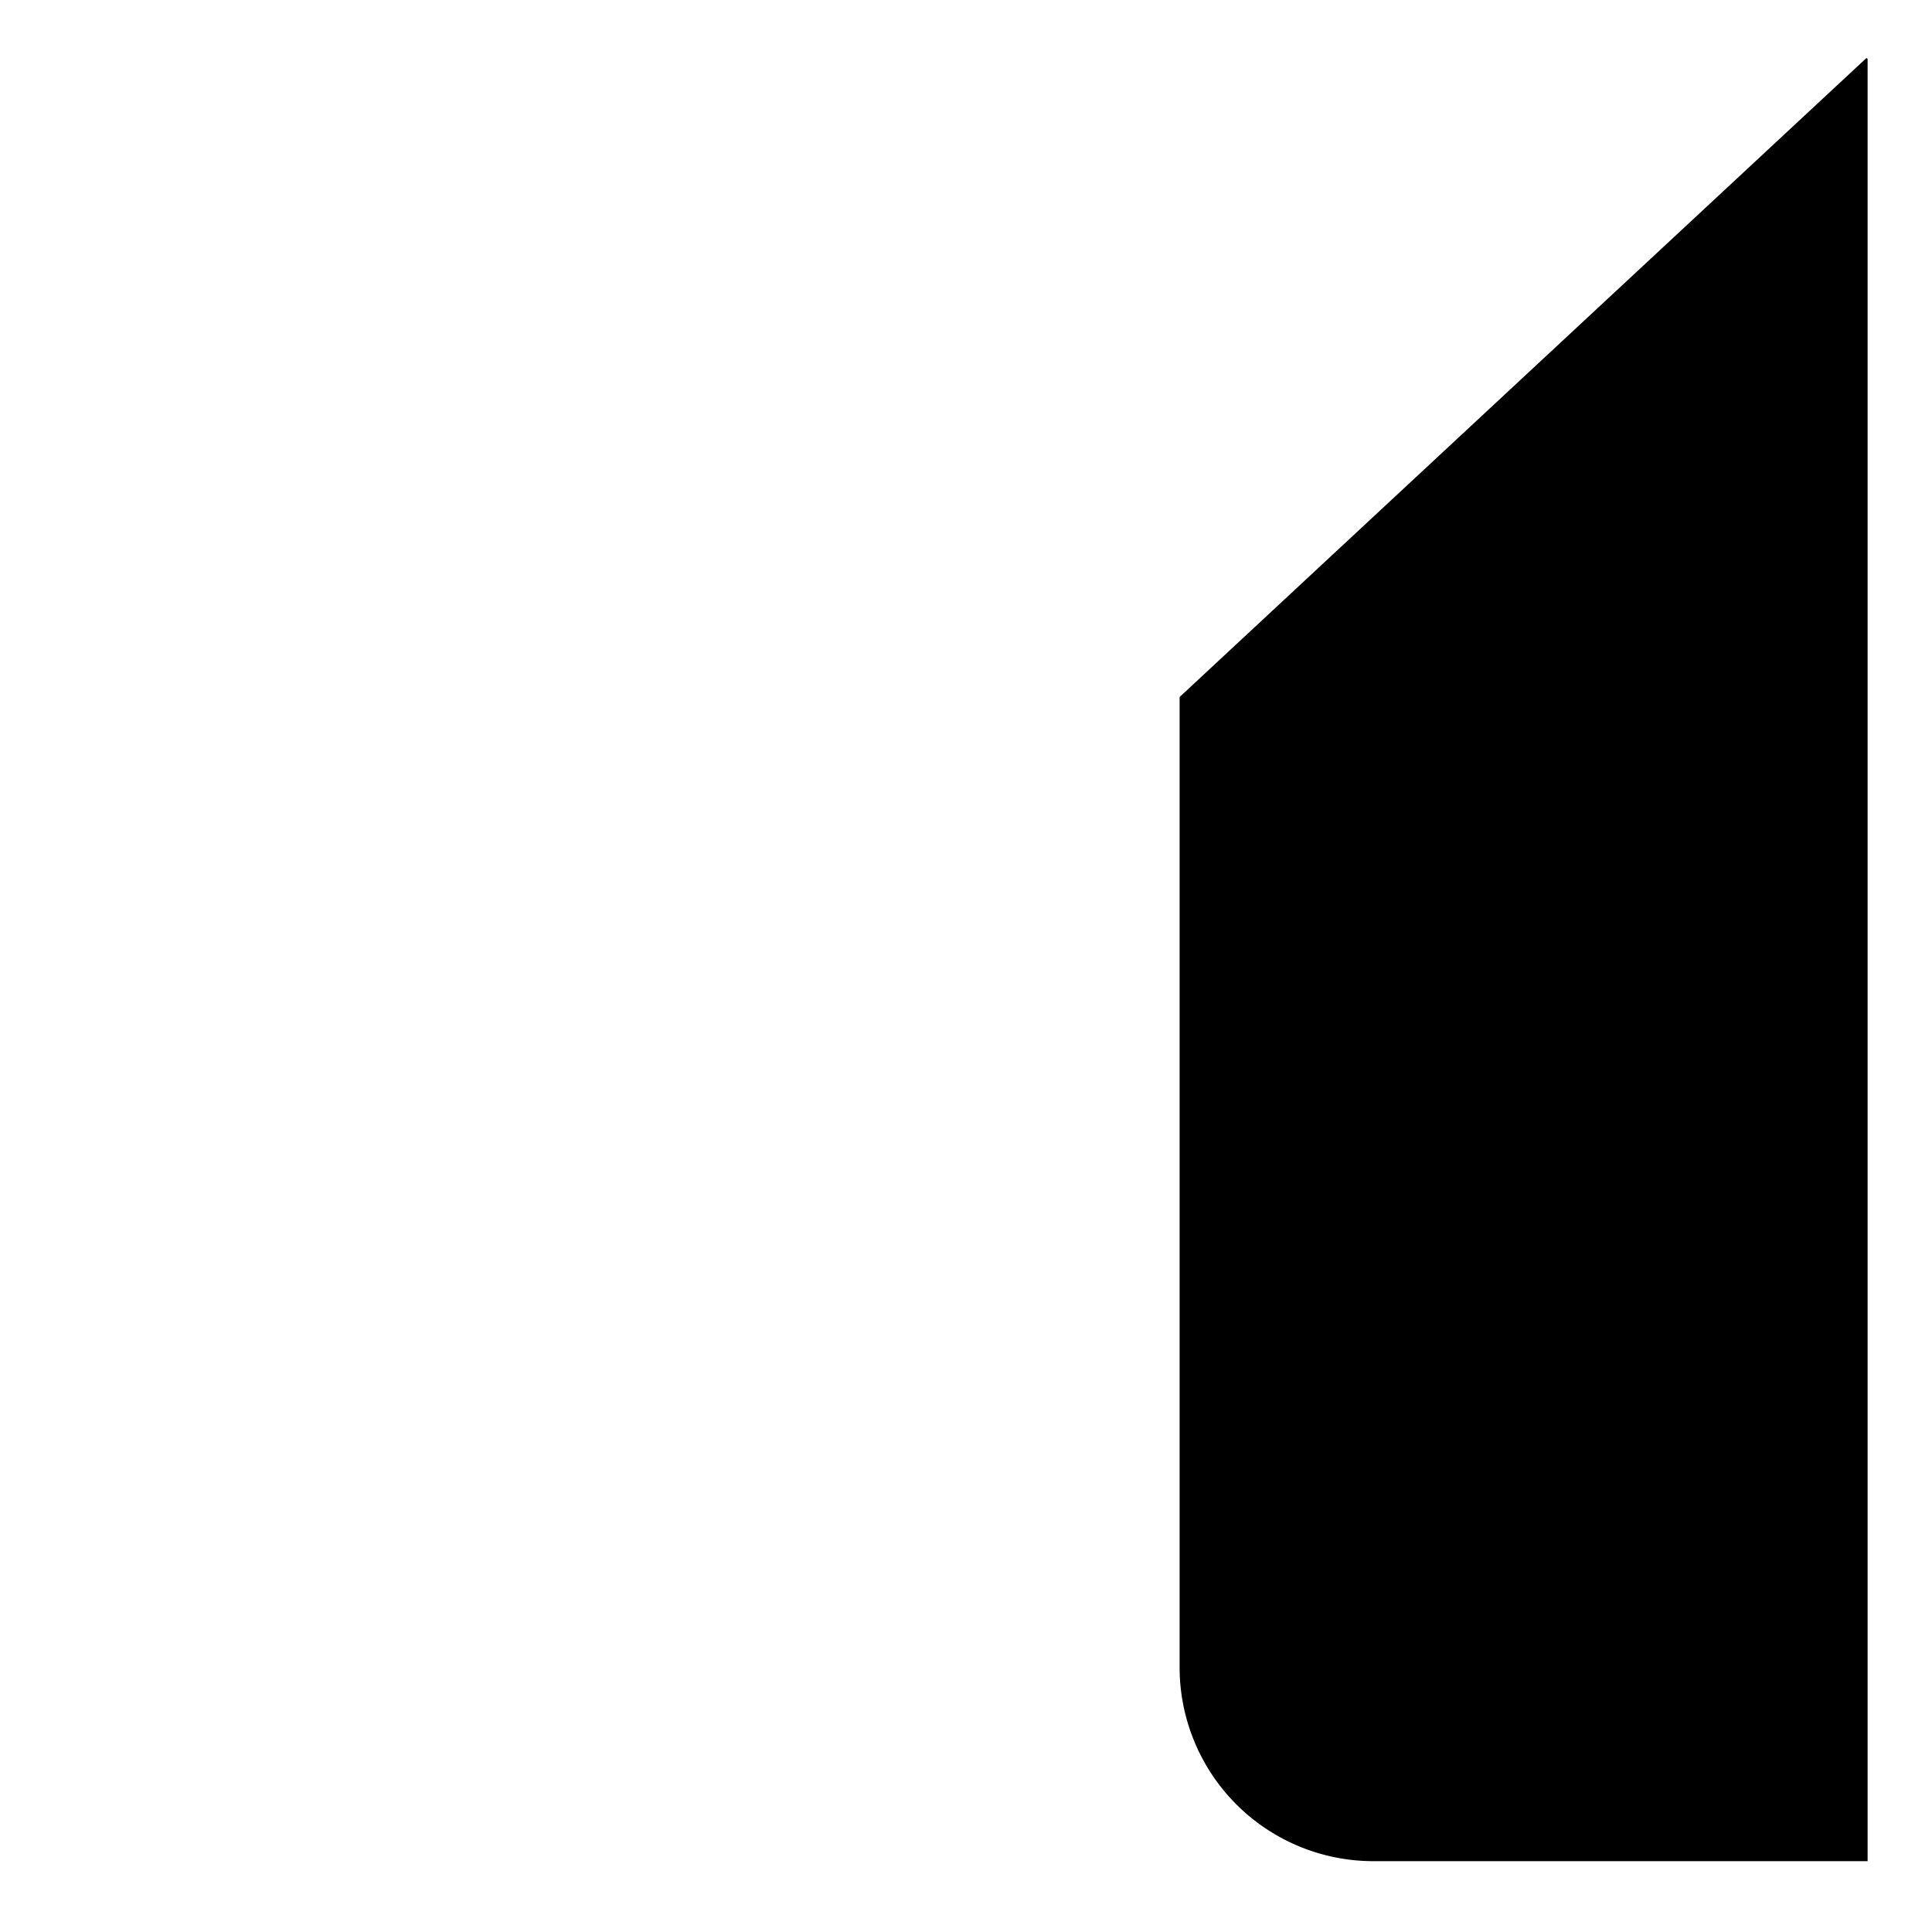 <svg xmlns="http://www.w3.org/2000/svg" width="300" height="300" viewBox="0 0 300 300">
  <defs>
    <style>
      .\32 bdfe966-e18a-408e-a47b-b947e3fdecb6 {
        fill: none;
      }
    </style>
  </defs>
  <title>icn-global_bar-ctrl-l</title>
  <g id="222da4c8-6628-43cc-b5d0-d1ea273b1dd6" data-name="レイヤー 2">
    <g id="026e1ca9-1d84-4769-804b-dd70ed9f019e" data-name="レイヤー 1">
      <g id="da63877f-841f-4f16-83f8-f6c714d28c47" data-name="グローバルアイコン">
        <g id="46e634c8-78bc-455b-a331-d180d54abc7f" data-name="icn-global_bar-ctrl-l">
          <rect class="2bdfe966-e18a-408e-a47b-b947e3fdecb6" width="300" height="300" transform="translate(300 300) rotate(180)"/>
          <g id="2f02ed47-183d-4f65-bd0e-fb390642ac0b" data-name="icn-global_bar-ctrl-l">
            <path d="M290,9.16,289.83,9,183.17,108.23V259a30.09,30.09,0,0,0,30,30H290Z"/>
          </g>
        </g>
      </g>
    </g>
  </g>
</svg>
